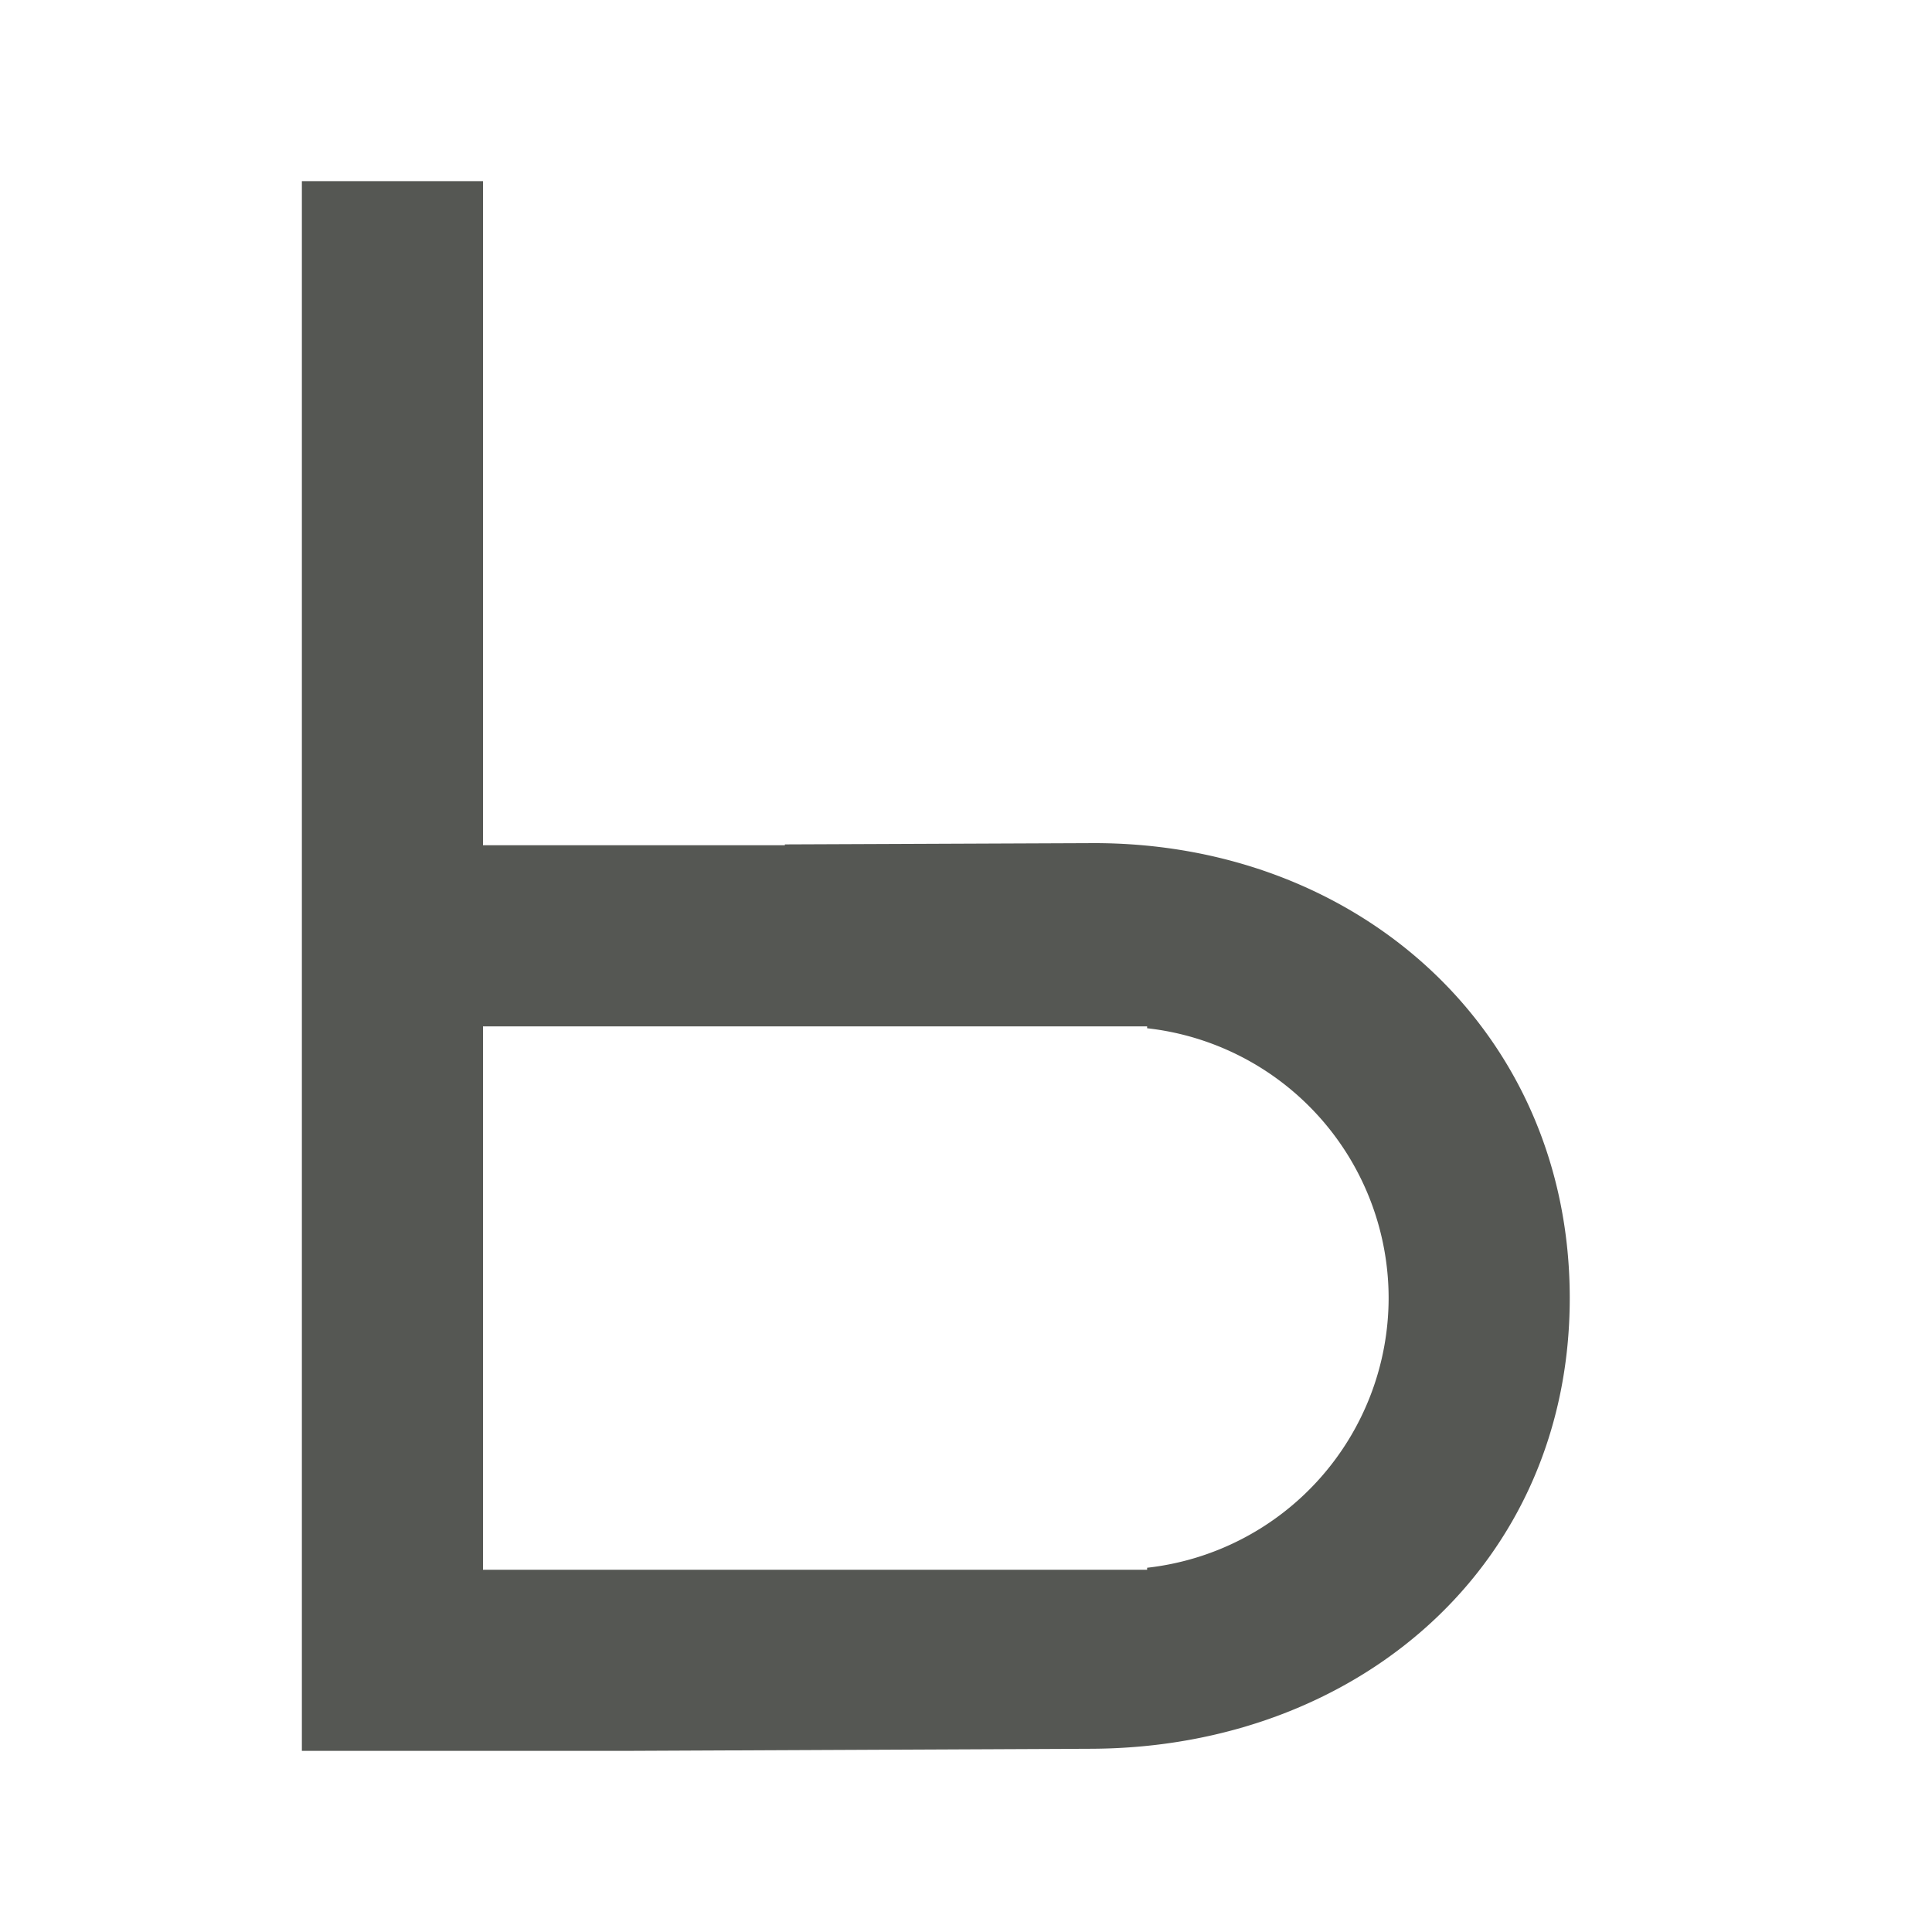 <svg height="32" viewBox="0 0 32 32" width="32" xmlns="http://www.w3.org/2000/svg"><path d="m5 3v26h5.334l7.748-.035c4.418-.02 7.918-3.047 7.918-7.465s-3.5-7.555-7.918-7.535l-5.082.021v.014h-3-2v-11zm3 14h10.5.5v.031a4.5 4.5 0 0 1 4 4.469 4.5 4.5 0 0 1 -4 4.467v.033h-.5-10.5z" fill="#555753"/></svg>